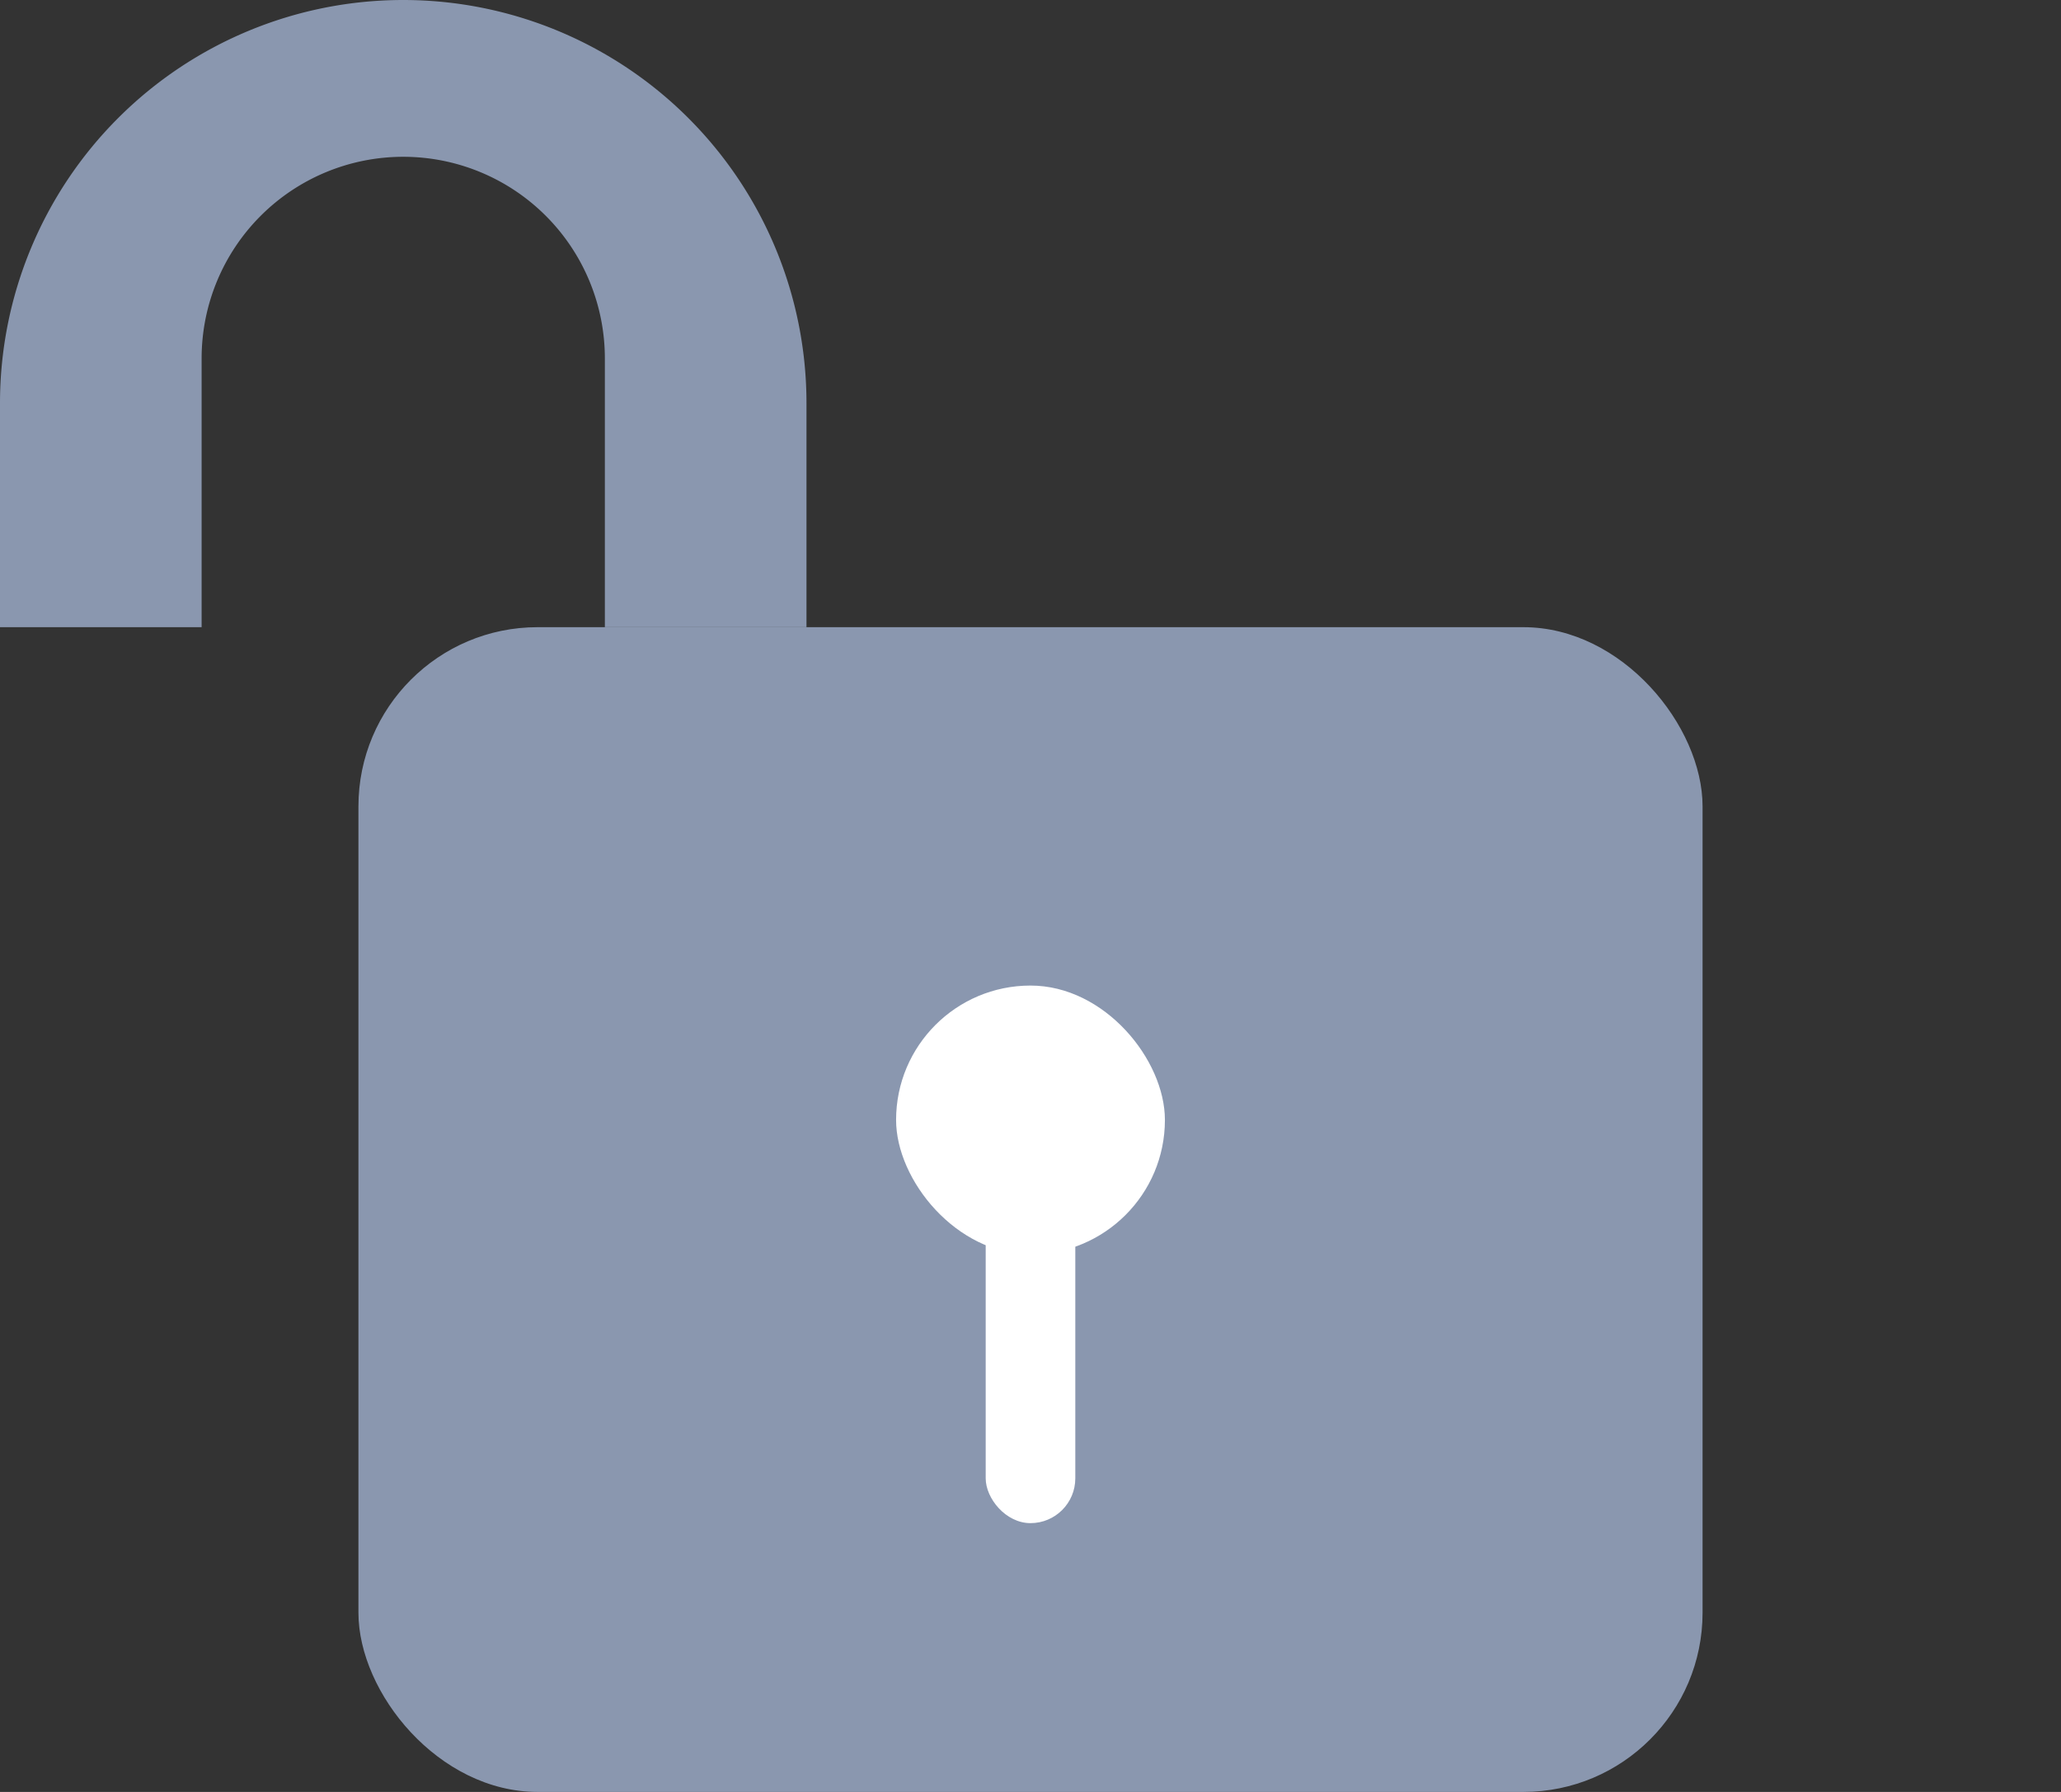 <svg xmlns="http://www.w3.org/2000/svg" width="23" height="20" viewBox="0 0 23 20"><rect x="0" y="0" width="23" height="20" fill="#333333" stroke="none"/><defs><style>.a{fill:none;}.b{fill:#8a97af;}.c{fill:#fff;}</style></defs><rect class="a" width="23" height="20"/><path class="b" d="M2.25,7H0V4.5a4.5,4.5,0,0,1,9,0V7H6.75V4a2.25,2.25,0,1,0-4.5,0V7Z" transform="translate(0 0)"/><rect class="b" width="15" height="13" rx="2" transform="translate(4 7)"/><g transform="translate(10 11)"><rect class="c" width="3" height="3" rx="1.5"/><rect class="c" width="1" height="5" rx="0.5" transform="translate(1 1)"/></g></svg>